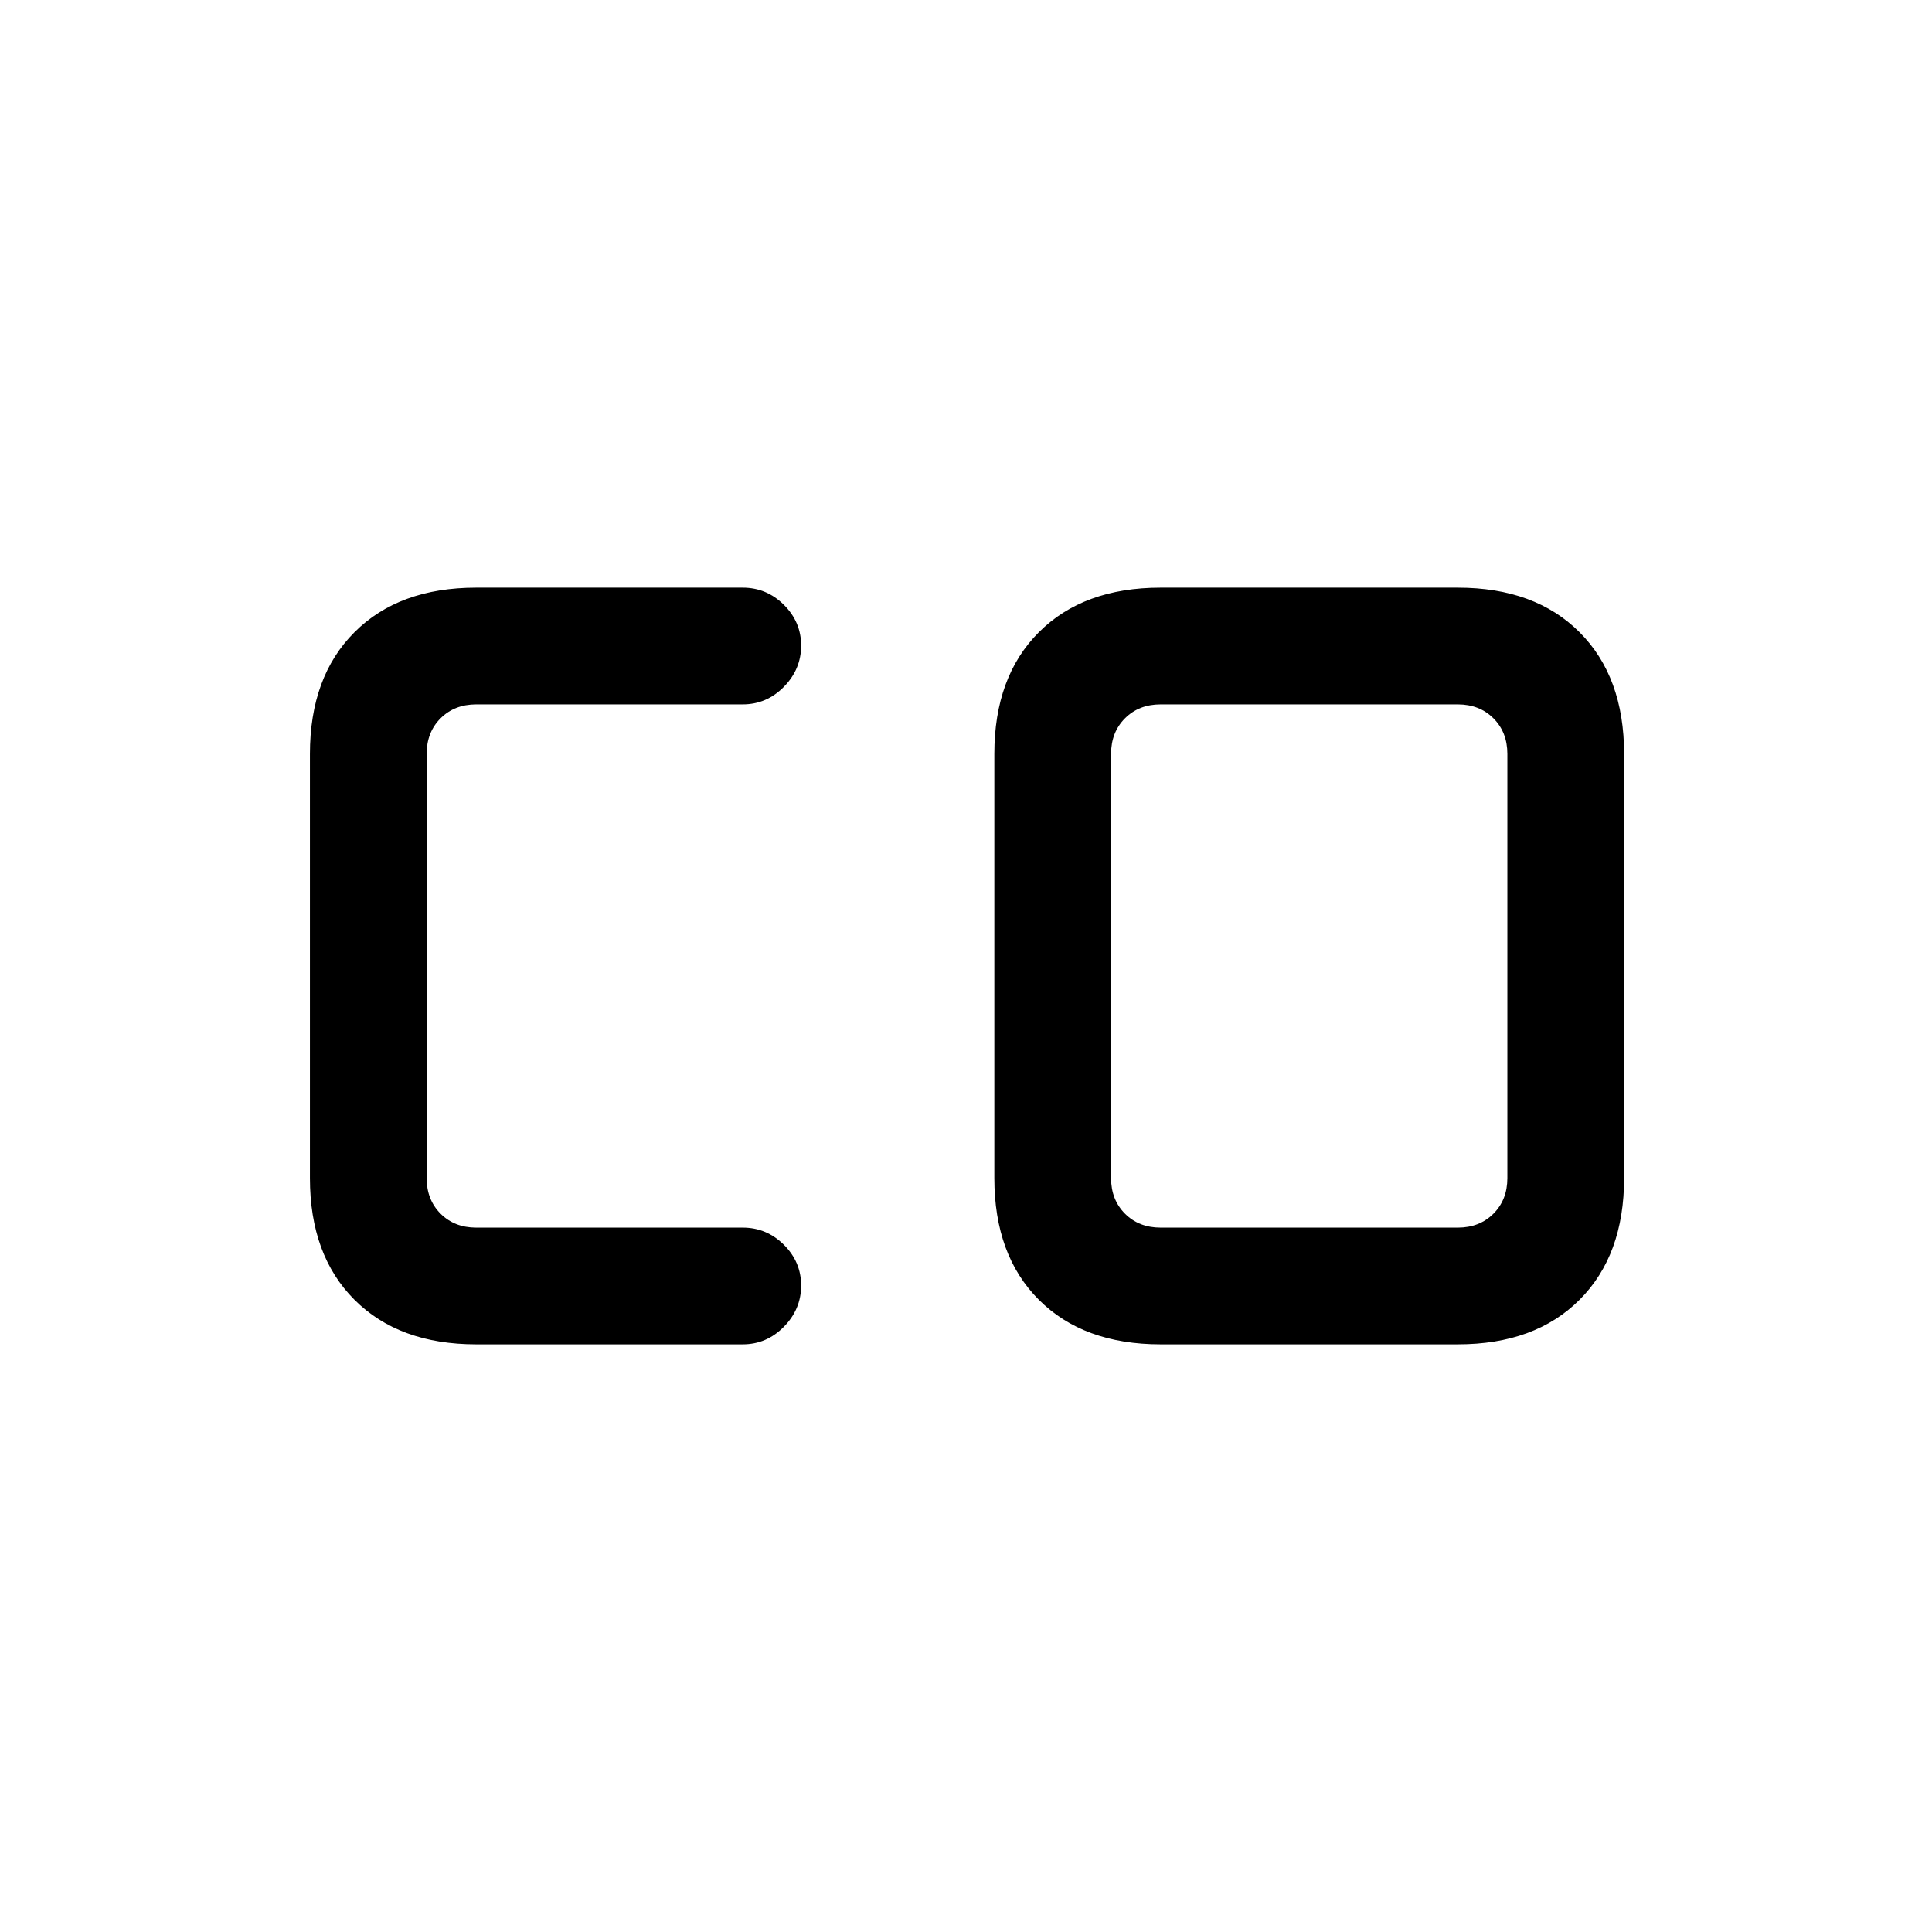<svg xmlns="http://www.w3.org/2000/svg" height="20" viewBox="0 -960 960 960" width="20"><path d="M576.69-350h147.69q10.77 0 17.7-6.92 6.92-6.93 6.92-17.7v-210.76q0-10.77-6.92-17.7-6.93-6.92-17.7-6.92H576.69q-10.77 0-17.69 6.92-6.92 6.93-6.92 17.7v210.76q0 10.77 6.92 17.7 6.92 6.92 17.69 6.92Zm-340.07 58q-38.35 0-60.48-22.14Q154-336.27 154-374.62v-210.76q0-38.35 22.14-60.48Q198.27-668 236.62-668h132.46q11.84 0 20.42 8.52 8.58 8.52 8.58 20.27t-8.58 20.48q-8.58 8.73-20.42 8.73H236.62q-10.77 0-17.7 6.92-6.92 6.93-6.92 17.7v210.76q0 10.77 6.92 17.7 6.93 6.92 17.7 6.92h132.46q11.84 0 20.42 8.52 8.58 8.52 8.58 20.27t-8.58 20.48q-8.58 8.73-20.42 8.73H236.62Zm340.07 0q-38.34 0-60.48-22.14-22.13-22.13-22.13-60.48v-210.76q0-38.35 22.13-60.48Q538.35-668 576.69-668h147.69q38.35 0 60.48 22.14Q807-623.73 807-585.38v210.76q0 38.35-22.14 60.48Q762.73-292 724.38-292H576.69Z"/></svg>